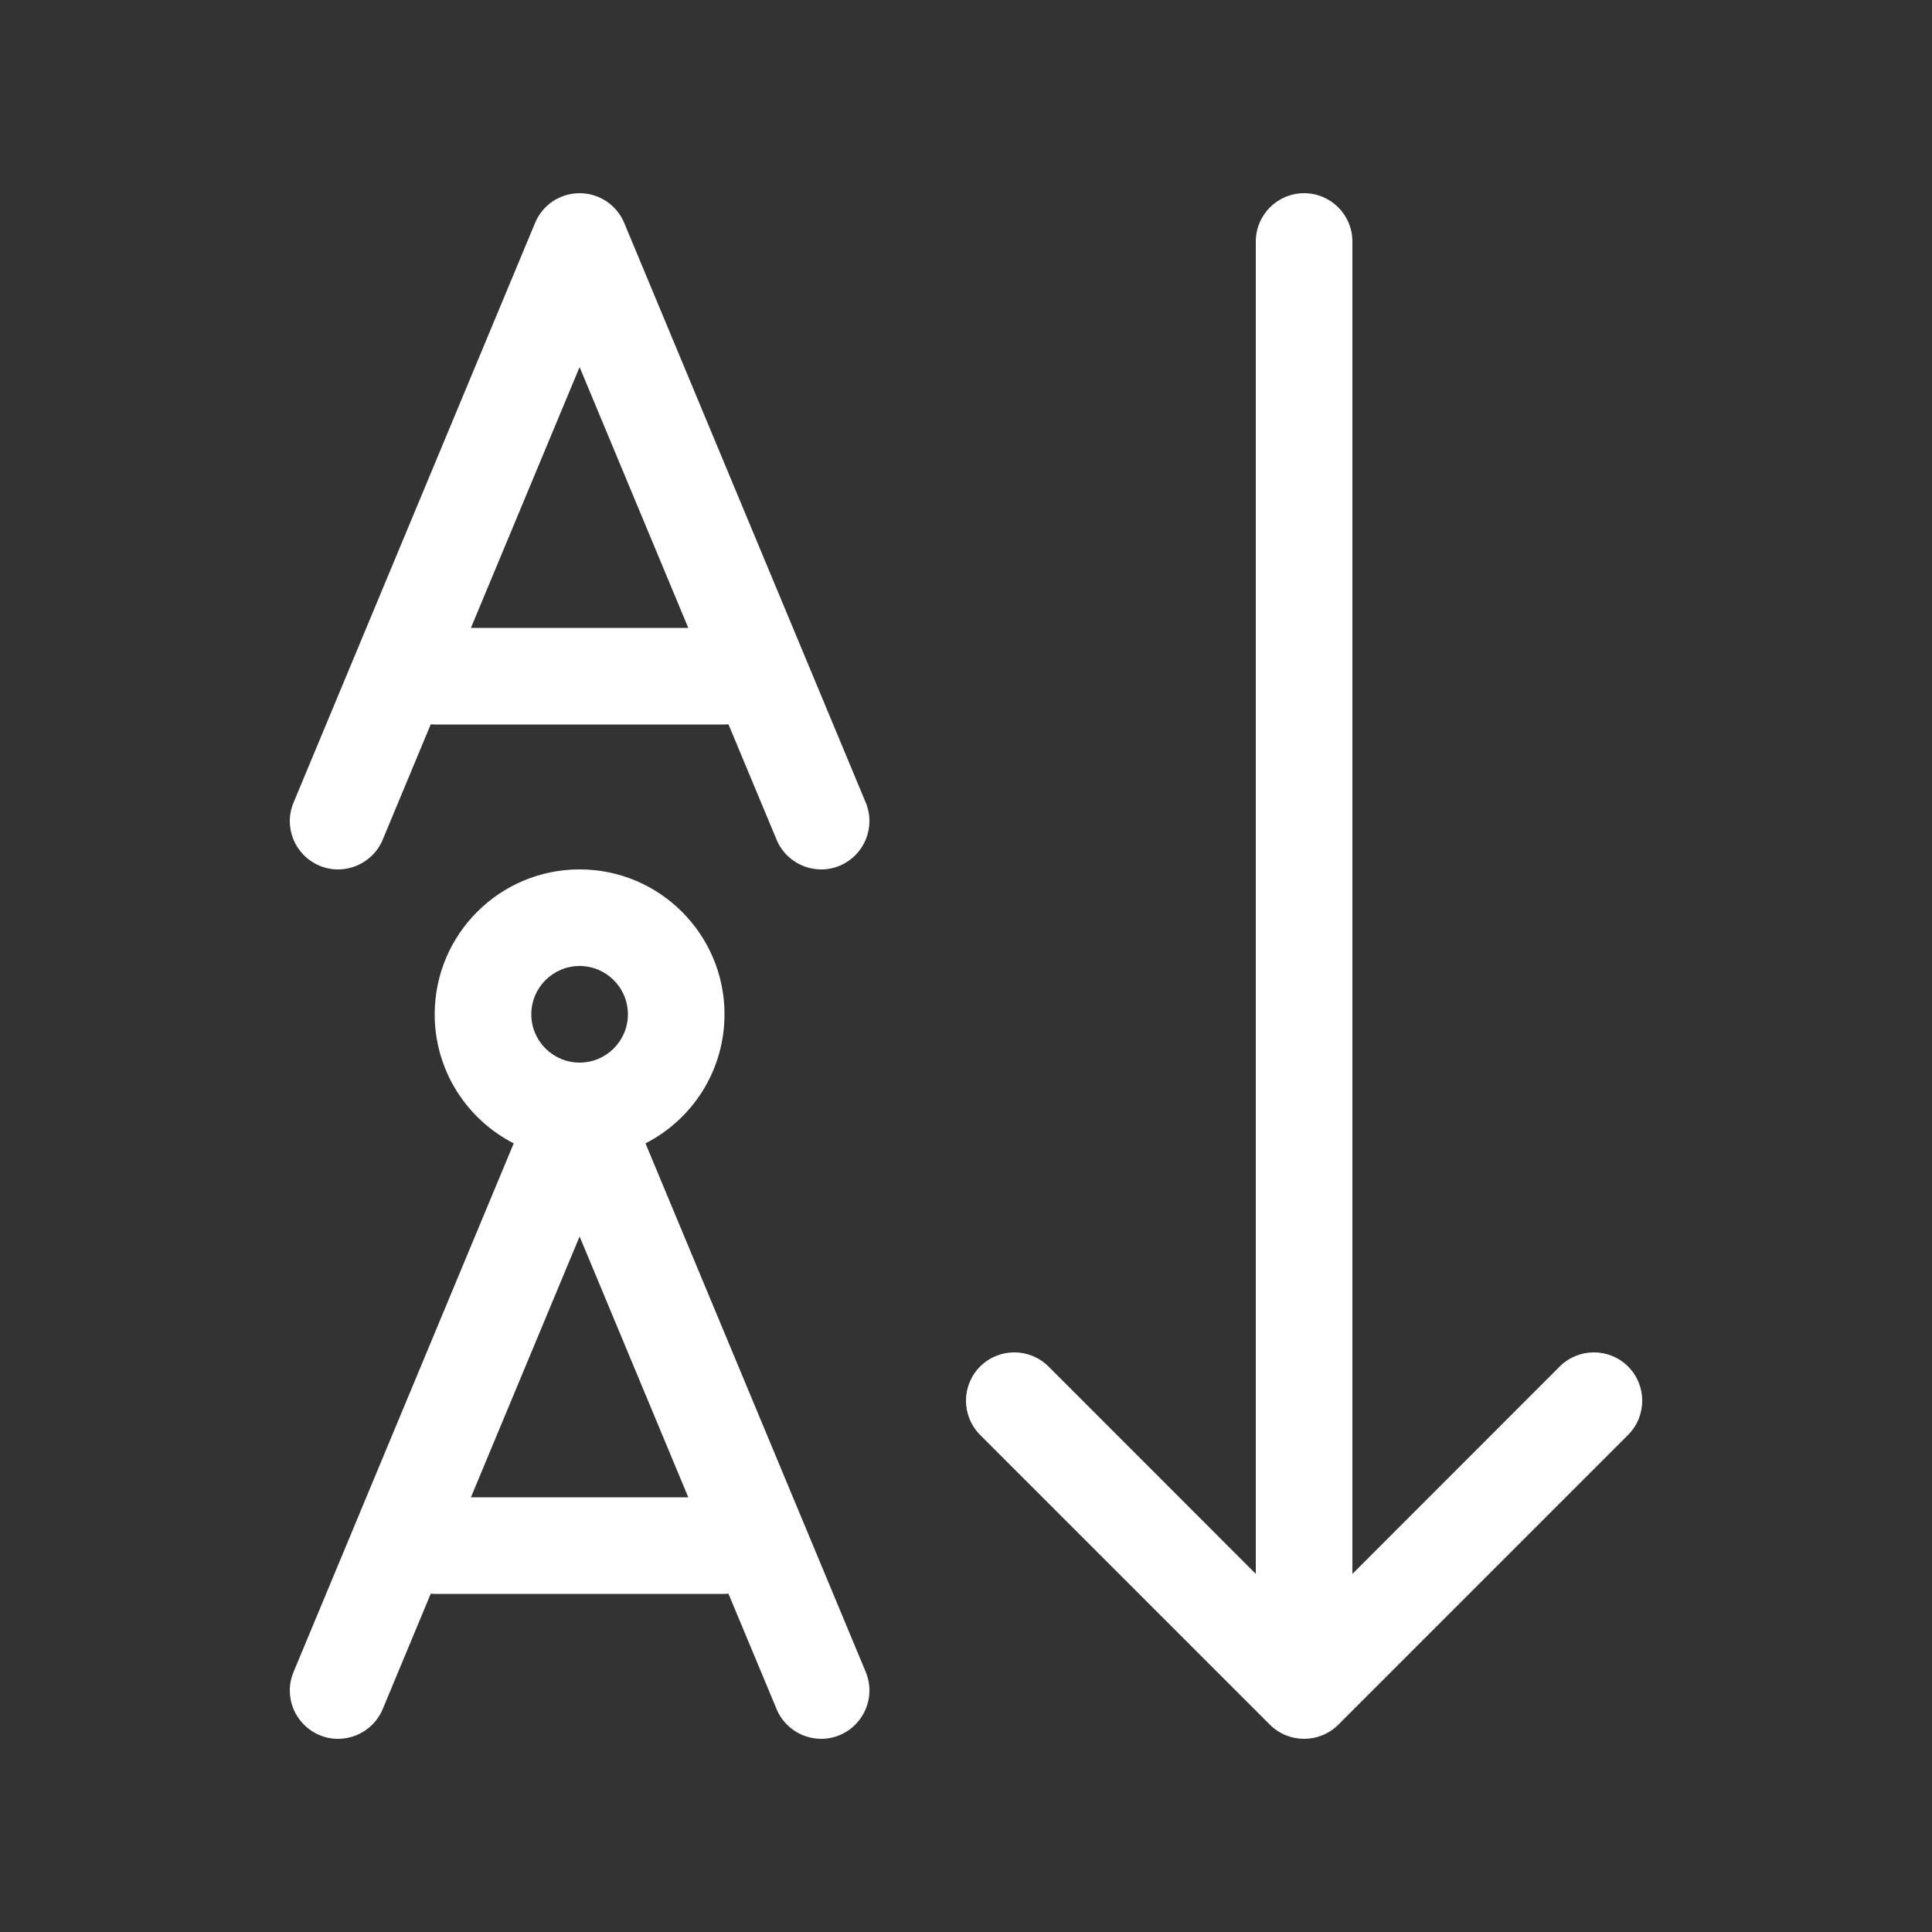 <svg width="20" height="20" viewBox="0 0 20 20" fill="none" xmlns="http://www.w3.org/2000/svg">
<rect x="0" y="0" width="20" height="20" fill="#333333" stroke="none"/>
<path d="M6.462 2.308C6.384 2.121 6.202 2 6 2C5.798 2 5.616 2.121 5.539 2.308L3.039 8.308C2.932 8.563 3.053 8.855 3.308 8.962C3.563 9.068 3.855 8.947 3.962 8.692L4.459 7.498C4.473 7.499 4.486 7.5 4.5 7.5H7.5C7.514 7.5 7.528 7.499 7.541 7.498L8.039 8.692C8.145 8.947 8.438 9.068 8.692 8.962C8.947 8.855 9.068 8.563 8.962 8.308L6.462 2.308ZM7.125 6.5H4.875L6 3.8L7.125 6.5ZM14 2.5C14 2.224 13.776 2 13.5 2C13.224 2 13 2.224 13 2.5V16.293L10.854 14.146C10.658 13.951 10.342 13.951 10.146 14.146C9.951 14.342 9.951 14.658 10.146 14.854L13.146 17.854C13.342 18.049 13.658 18.049 13.854 17.854L16.854 14.854C17.049 14.658 17.049 14.342 16.854 14.146C16.658 13.951 16.342 13.951 16.146 14.146L14 16.293V2.5ZM6.682 11.836C7.168 11.588 7.5 11.083 7.5 10.5C7.5 9.672 6.828 9 6 9C5.172 9 4.5 9.672 4.5 10.5C4.5 11.083 4.833 11.588 5.318 11.836L3.039 17.308C2.932 17.563 3.053 17.855 3.308 17.962C3.563 18.068 3.855 17.947 3.962 17.692L4.459 16.498C4.473 16.499 4.486 16.5 4.5 16.5H7.5C7.514 16.5 7.528 16.499 7.541 16.498L8.039 17.692C8.145 17.947 8.438 18.068 8.692 17.962C8.947 17.855 9.068 17.563 8.962 17.308L6.682 11.836ZM6 12.8L7.125 15.5H4.875L6 12.8ZM5.5 10.5C5.5 10.224 5.724 10 6 10C6.276 10 6.5 10.224 6.5 10.5C6.5 10.776 6.276 11 6 11C5.724 11 5.5 10.776 5.5 10.5Z" fill="#ffffff"/>
</svg>
